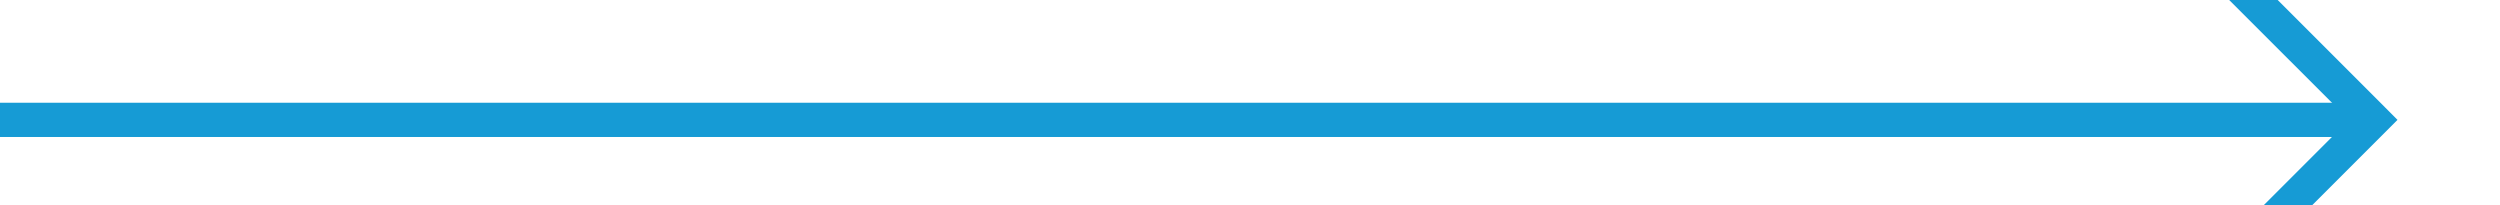 ﻿<?xml version="1.0" encoding="utf-8"?>
<svg version="1.1" xmlns:xlink="http://www.w3.org/1999/xlink" width="73px" height="6px" viewBox="170 1048  73 6" xmlns="http://www.w3.org/2000/svg">
  <path d="M 170 1051.5  L 239 1051.5  " stroke-width="1" stroke="#169bd5" fill="none" />
  <path d="M 233.946 1046.854  L 238.593 1051.5  L 233.946 1056.146  L 234.654 1056.854  L 239.654 1051.854  L 240.007 1051.5  L 239.654 1051.146  L 234.654 1046.146  L 233.946 1046.854  Z " fill-rule="nonzero" fill="#169bd5" stroke="none" />
</svg>